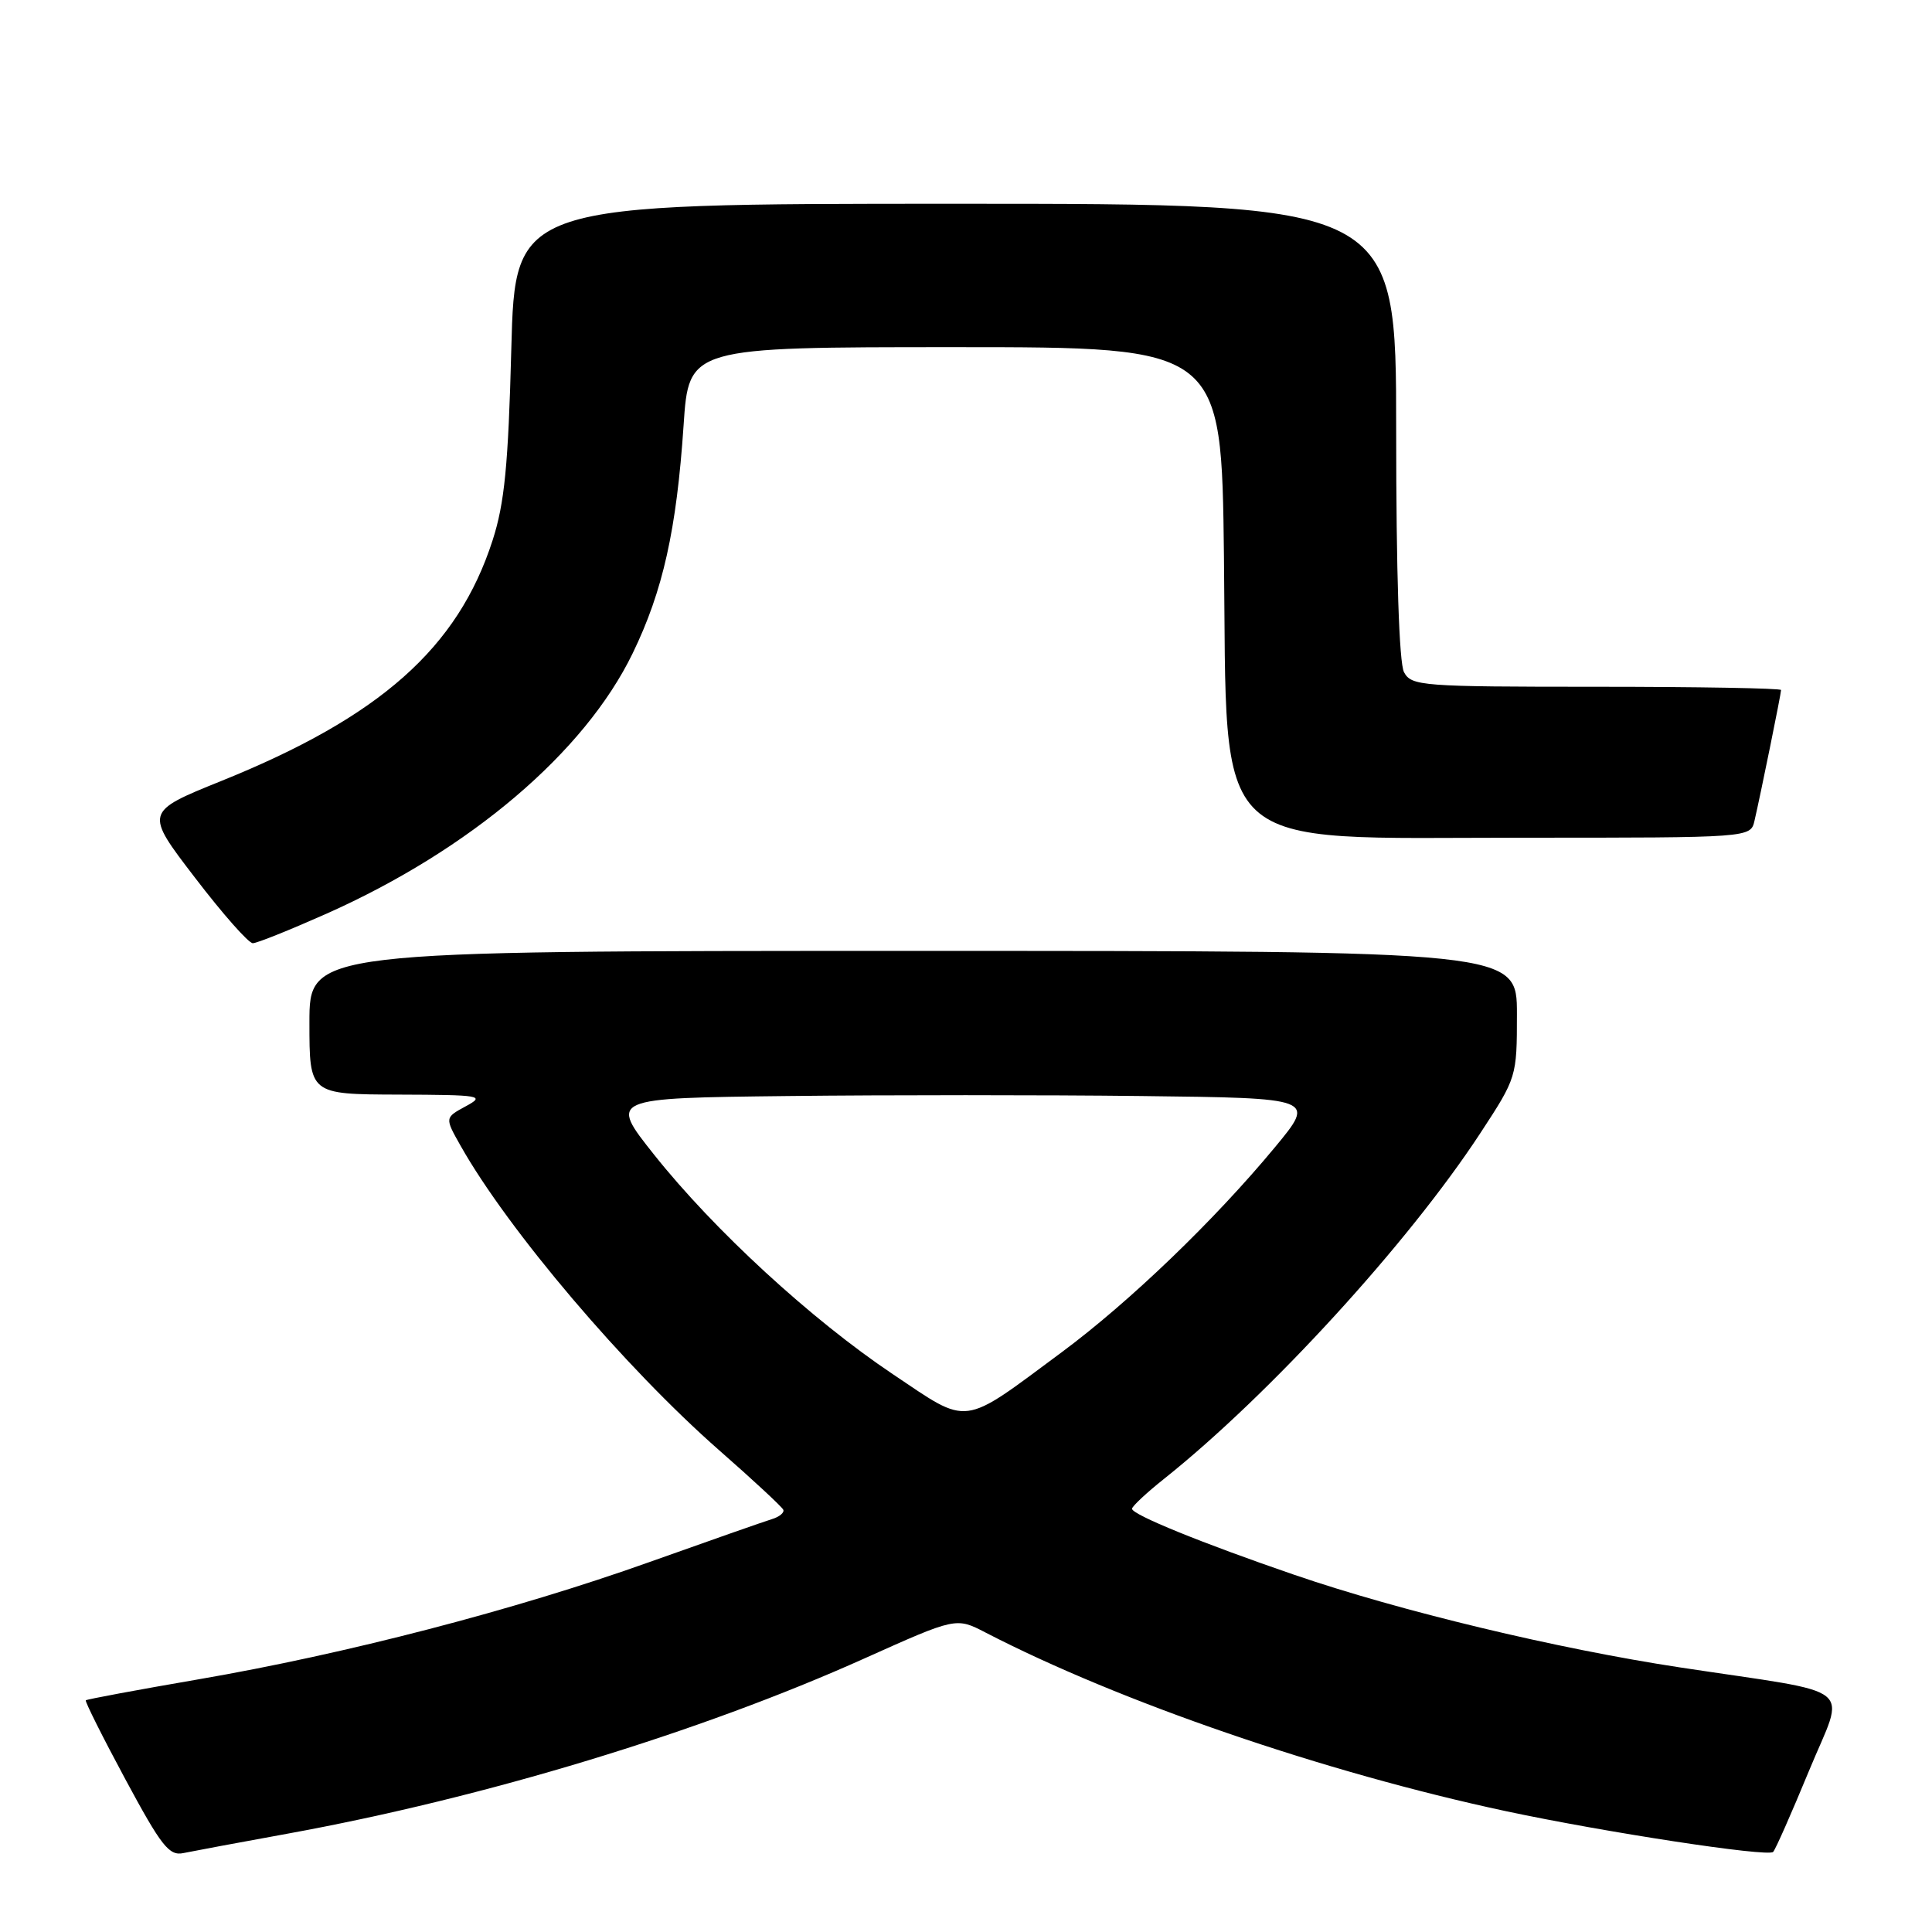 <?xml version="1.0" encoding="UTF-8" standalone="no"?>
<!DOCTYPE svg PUBLIC "-//W3C//DTD SVG 1.1//EN" "http://www.w3.org/Graphics/SVG/1.1/DTD/svg11.dtd" >
<svg xmlns="http://www.w3.org/2000/svg" xmlns:xlink="http://www.w3.org/1999/xlink" version="1.1" viewBox="0 0 256 256">
 <g >
 <path fill="currentColor"
d=" M 38.00 242.99 C 64.26 238.21 92.69 229.57 114.59 219.73 C 126.69 214.30 126.69 214.30 130.59 216.32 C 148.42 225.54 175.53 234.85 199.50 239.98 C 212.61 242.78 234.24 246.09 234.95 245.39 C 235.25 245.09 237.38 240.27 239.69 234.67 C 244.53 222.92 246.61 224.59 222.60 220.94 C 206.29 218.46 185.56 213.49 171.50 208.67 C 159.34 204.50 150.00 200.70 150.00 199.92 C 150.00 199.60 151.91 197.81 154.25 195.95 C 168.22 184.82 186.63 164.70 196.17 150.12 C 200.97 142.79 201.00 142.69 201.00 134.37 C 201.00 126.00 201.00 126.00 121.00 126.00 C 41.00 126.00 41.00 126.00 41.00 135.50 C 41.00 145.00 41.00 145.00 52.75 145.04 C 63.80 145.08 64.34 145.17 61.71 146.59 C 58.93 148.10 58.93 148.10 61.02 151.80 C 67.32 162.98 82.81 181.21 95.32 192.19 C 99.82 196.13 103.63 199.68 103.79 200.05 C 103.95 200.43 103.28 200.99 102.29 201.29 C 101.31 201.59 93.97 204.16 86.00 207.00 C 68.25 213.33 45.82 219.16 26.30 222.52 C 18.23 223.91 11.51 225.16 11.37 225.30 C 11.23 225.43 13.59 230.15 16.62 235.78 C 21.39 244.64 22.41 245.95 24.31 245.54 C 25.52 245.29 31.68 244.14 38.00 242.99 Z  M 43.26 121.07 C 62.30 112.59 77.46 99.70 83.83 86.57 C 87.84 78.31 89.65 70.20 90.58 56.35 C 91.27 46.00 91.27 46.00 126.57 46.00 C 161.86 46.00 161.86 46.00 162.18 73.75 C 162.64 113.70 159.76 111.00 201.89 111.00 C 231.96 111.00 231.96 111.00 232.48 108.75 C 233.28 105.31 236.00 91.93 236.00 91.43 C 236.00 91.20 224.99 91.00 211.54 91.00 C 188.37 91.00 187.02 90.90 186.04 89.07 C 185.39 87.86 185.00 75.88 185.00 57.07 C 185.00 27.00 185.00 27.00 126.63 27.00 C 68.26 27.00 68.26 27.00 67.75 46.25 C 67.35 61.67 66.85 66.71 65.27 71.60 C 60.67 85.86 50.38 94.99 29.33 103.48 C 19.16 107.59 19.16 107.59 25.83 116.29 C 29.49 121.08 32.94 124.99 33.50 124.98 C 34.05 124.98 38.44 123.21 43.26 121.07 Z  M 118.31 182.09 C 107.52 174.86 94.63 163.01 86.67 153.00 C 80.71 145.50 80.71 145.50 104.42 145.23 C 117.47 145.08 138.53 145.08 151.23 145.23 C 174.33 145.50 174.33 145.50 168.95 152.00 C 160.89 161.73 149.68 172.50 140.68 179.18 C 127.26 189.13 128.56 188.96 118.31 182.09 Z "/>
</g>
</svg>